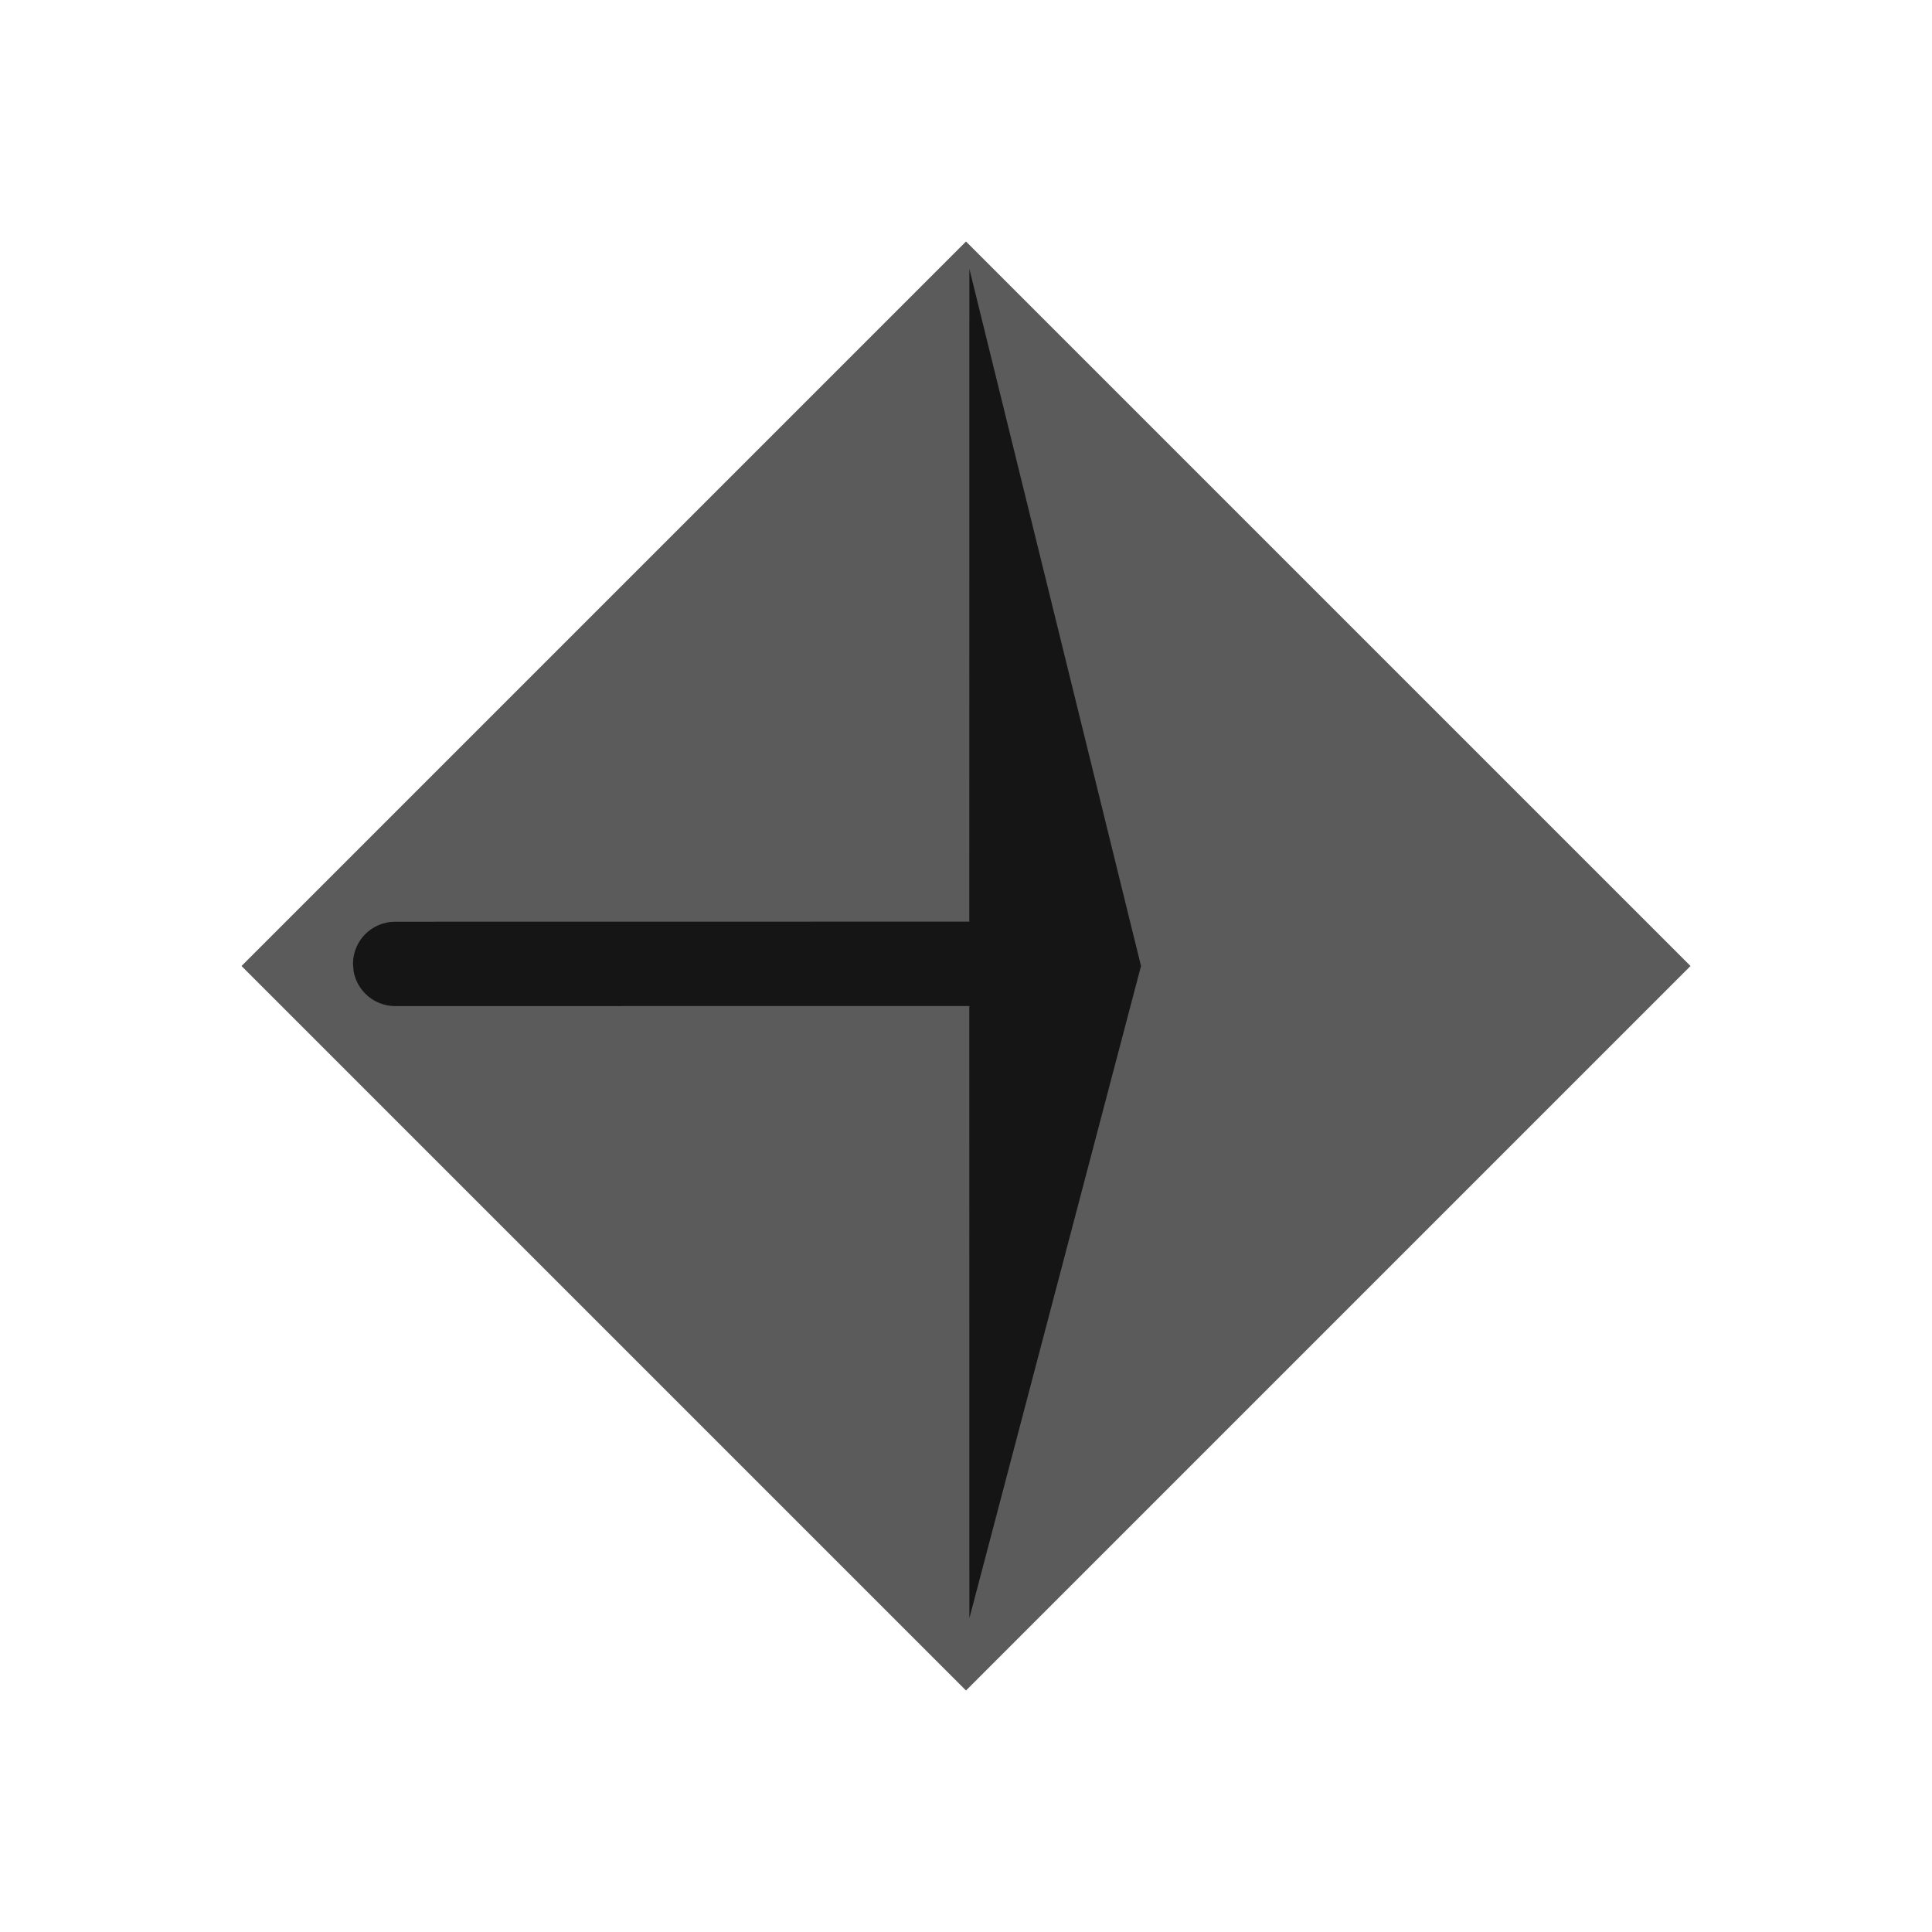 <?xml version="1.0" encoding="UTF-8"?>
<svg width="24px" height="24px" viewBox="0 0 24 24" version="1.1" xmlns="http://www.w3.org/2000/svg" xmlns:xlink="http://www.w3.org/1999/xlink">
    <title>EI2</title>
    <g id="切图" stroke="none" stroke-width="1" fill="none" fill-rule="evenodd">
        <g id="画板" transform="translate(-191, -85)">
            <g id="ei2" transform="translate(191, 85)">
                <g id="EI模型" transform="translate(2, 2)">
                    <polygon id="矩形" fill="#5B5B5B" points="10 1 19 10 10 19 1 10"></polygon>
                    <path d="M10.042,1.34 L12.174,10 L10.042,18.102 L10.041,10.497 L2.909,10.498 C2.652,10.498 2.438,10.313 2.393,10.068 L2.385,9.974 C2.385,9.685 2.619,9.45 2.909,9.45 L10.041,9.449 L10.042,1.34 Z" id="形状结合" fill="#151515"></path>
                </g>
            </g>
        </g>
    </g>
</svg>